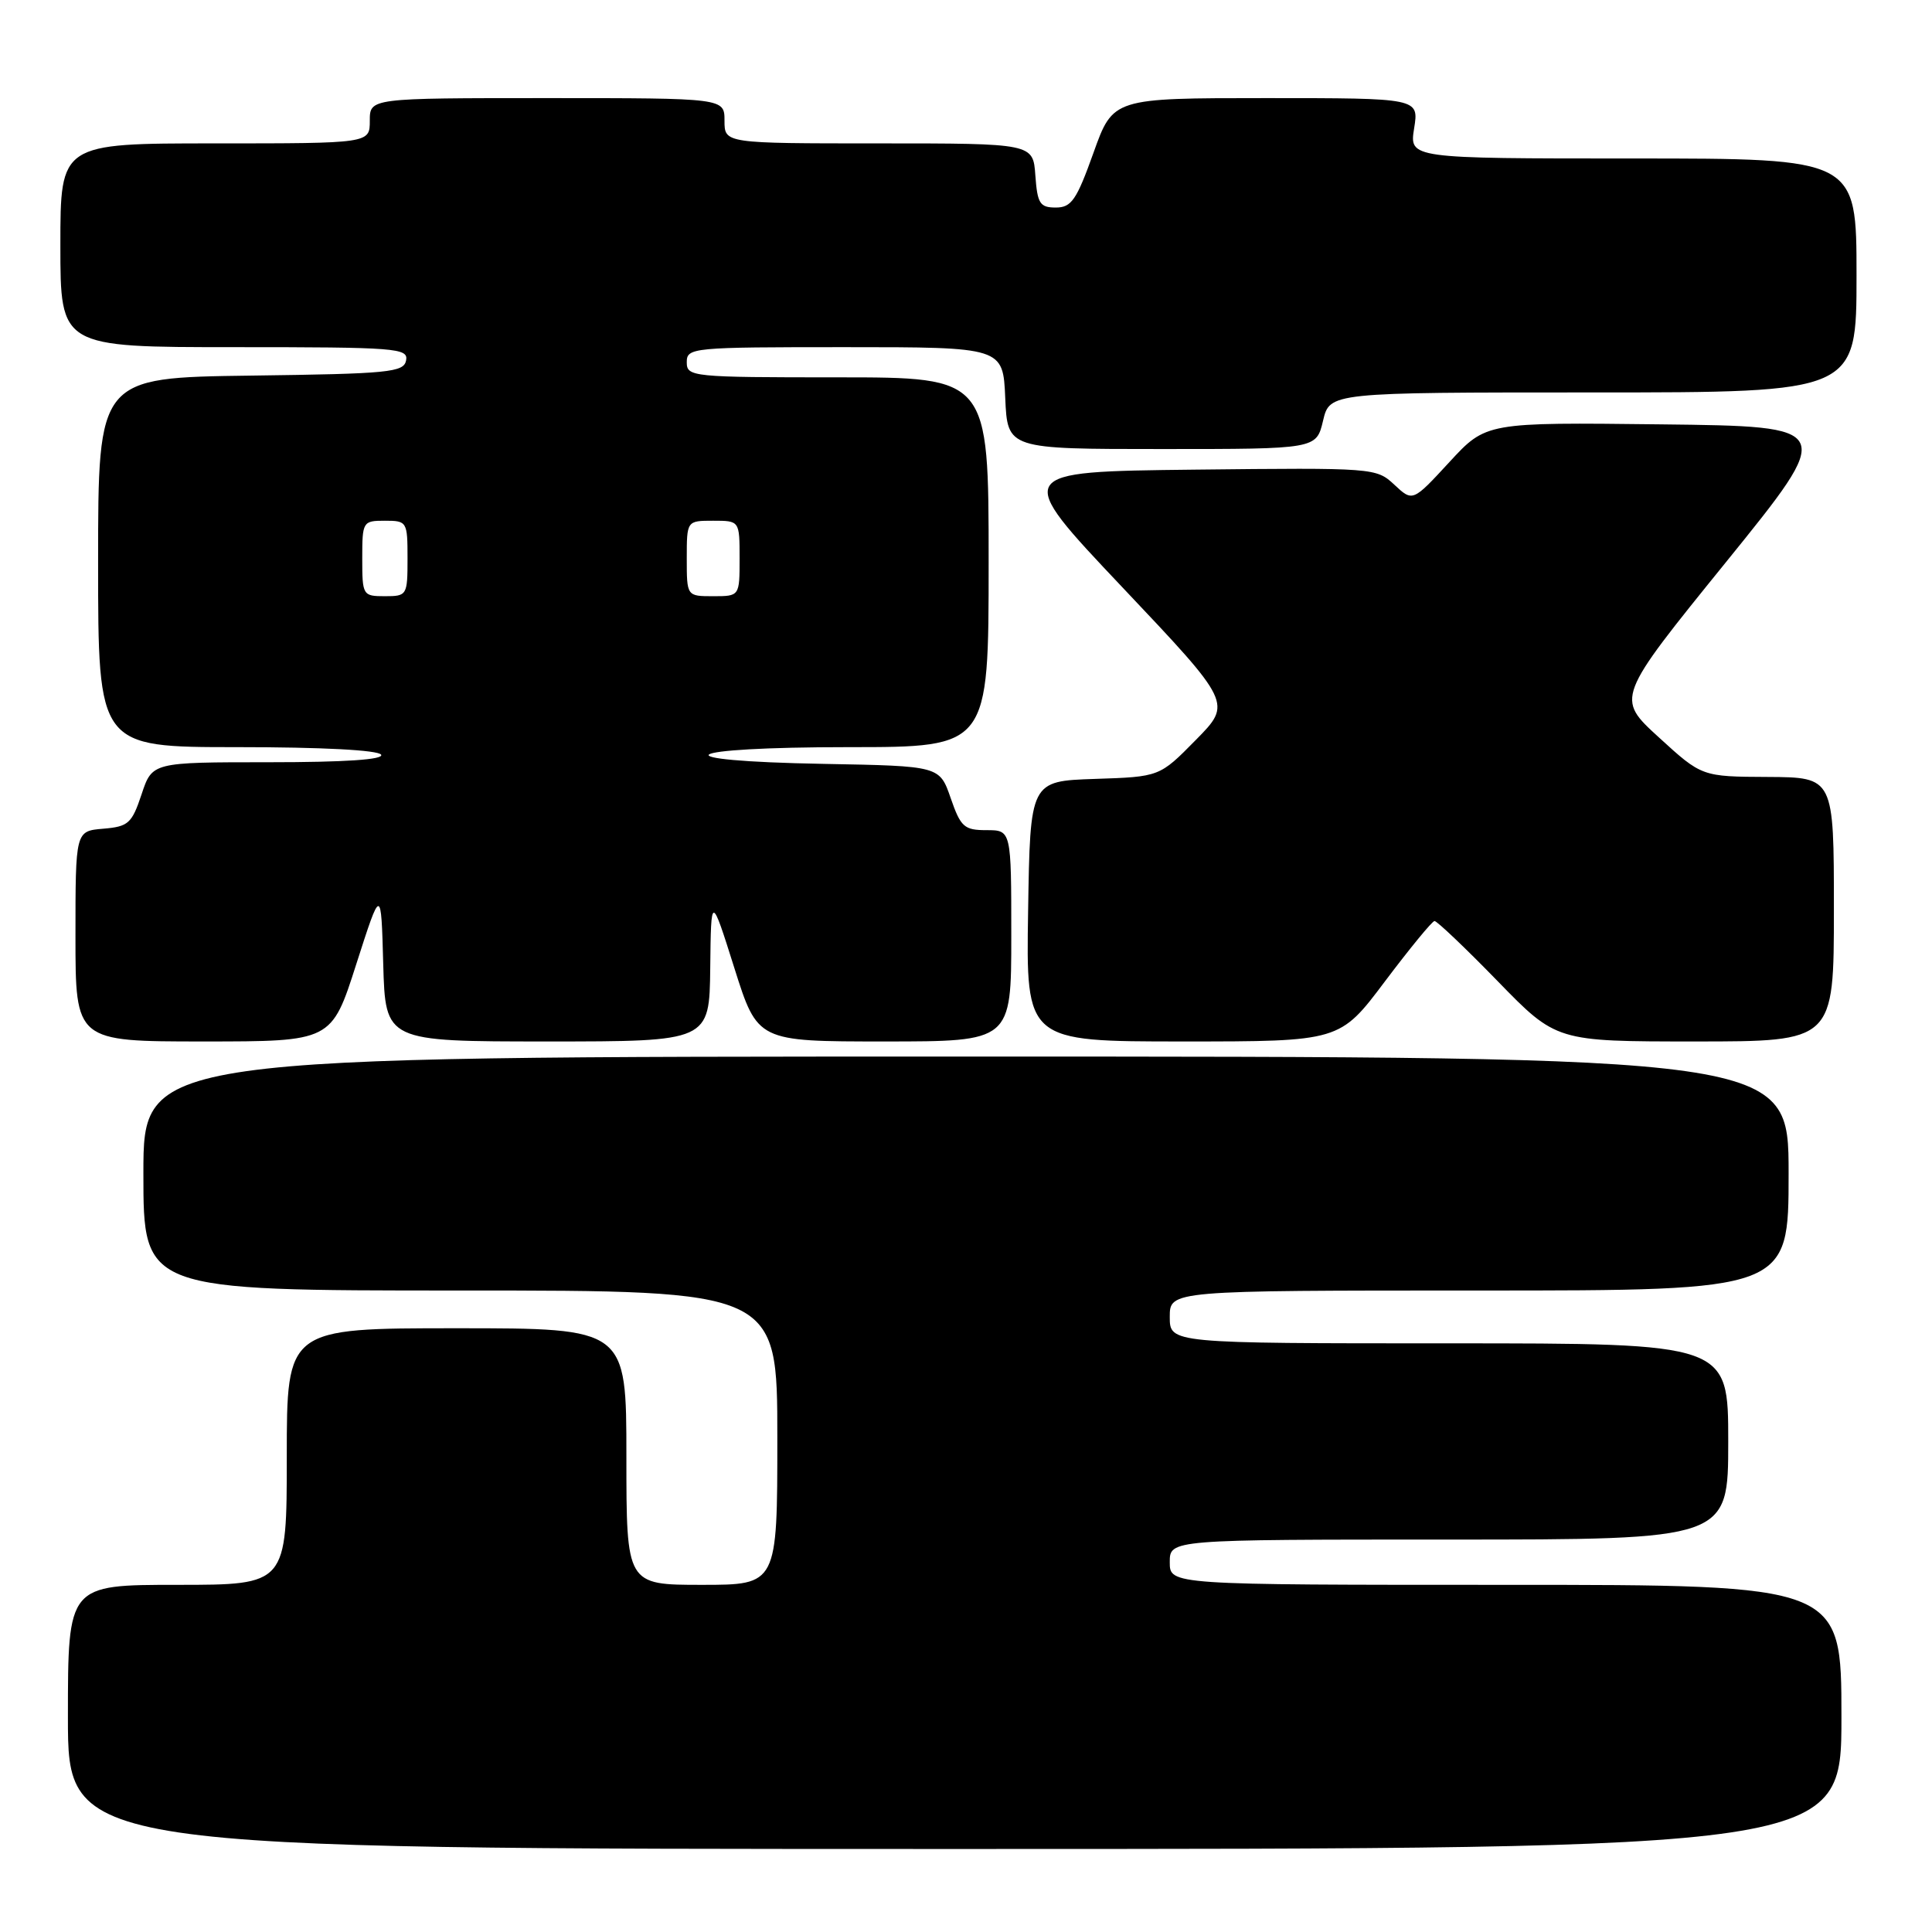<?xml version="1.0" encoding="UTF-8" standalone="no"?>
<!DOCTYPE svg PUBLIC "-//W3C//DTD SVG 1.1//EN" "http://www.w3.org/Graphics/SVG/1.1/DTD/svg11.dtd" >
<svg xmlns="http://www.w3.org/2000/svg" xmlns:xlink="http://www.w3.org/1999/xlink" version="1.1" viewBox="0 0 256 256">
 <g >
 <path fill="currentColor"
d=" M 244.00 227.50 C 244.00 210.00 244.00 210.00 199.50 210.00 C 155.00 210.00 155.00 210.00 155.00 207.00 C 155.00 204.00 155.00 204.00 192.00 204.00 C 229.00 204.00 229.00 204.00 229.00 191.00 C 229.00 178.00 229.00 178.00 192.00 178.00 C 155.00 178.00 155.00 178.00 155.00 174.50 C 155.00 171.00 155.00 171.00 196.00 171.00 C 237.00 171.00 237.00 171.00 237.00 155.50 C 237.00 140.00 237.00 140.00 128.00 140.00 C 19.00 140.00 19.00 140.00 19.00 155.50 C 19.00 171.00 19.00 171.00 61.00 171.00 C 103.00 171.00 103.00 171.00 103.00 190.50 C 103.00 210.00 103.00 210.00 93.00 210.00 C 83.00 210.00 83.00 210.00 83.00 193.00 C 83.00 176.00 83.00 176.00 60.50 176.00 C 38.00 176.00 38.00 176.00 38.00 193.00 C 38.00 210.00 38.00 210.00 23.50 210.00 C 9.00 210.00 9.00 210.00 9.00 227.50 C 9.00 245.00 9.00 245.00 126.50 245.00 C 244.00 245.00 244.00 245.00 244.00 227.50 Z  M 47.21 127.75 C 50.50 117.50 50.50 117.50 50.78 127.75 C 51.07 138.00 51.07 138.00 72.53 138.00 C 94.00 138.00 94.00 138.00 94.11 128.25 C 94.22 118.50 94.22 118.50 97.30 128.25 C 100.38 138.00 100.38 138.00 117.19 138.00 C 134.00 138.00 134.00 138.00 134.00 124.00 C 134.00 110.00 134.00 110.00 130.72 110.00 C 127.76 110.00 127.30 109.59 125.97 105.75 C 124.50 101.50 124.50 101.50 109.25 101.22 C 87.00 100.82 89.66 99.00 112.50 99.00 C 131.00 99.00 131.00 99.00 131.00 74.50 C 131.00 50.00 131.00 50.00 111.00 50.00 C 91.67 50.00 91.00 49.93 91.00 48.00 C 91.00 46.06 91.67 46.00 111.95 46.00 C 132.91 46.00 132.91 46.00 133.20 52.75 C 133.50 59.50 133.50 59.50 153.96 59.50 C 174.42 59.50 174.42 59.50 175.31 55.75 C 176.20 52.00 176.20 52.00 211.10 52.00 C 246.00 52.00 246.00 52.00 246.00 36.50 C 246.00 21.00 246.00 21.00 216.37 21.00 C 186.74 21.00 186.74 21.00 187.38 17.00 C 188.02 13.00 188.02 13.00 167.75 13.00 C 147.48 13.00 147.48 13.00 144.89 20.25 C 142.65 26.51 141.97 27.50 139.90 27.50 C 137.79 27.50 137.46 26.98 137.19 23.25 C 136.89 19.00 136.89 19.00 116.44 19.00 C 96.00 19.00 96.00 19.00 96.00 16.00 C 96.00 13.00 96.00 13.00 72.50 13.00 C 49.00 13.00 49.00 13.00 49.00 16.00 C 49.00 19.00 49.00 19.00 28.50 19.00 C 8.00 19.00 8.00 19.00 8.00 32.50 C 8.00 46.00 8.00 46.00 31.07 46.00 C 52.51 46.00 54.12 46.12 53.81 47.75 C 53.51 49.34 51.59 49.53 33.24 49.77 C 13.00 50.04 13.00 50.04 13.00 74.52 C 13.00 99.00 13.00 99.00 31.44 99.00 C 42.66 99.00 50.12 99.39 50.50 100.00 C 50.90 100.65 45.70 101.00 35.64 101.00 C 20.17 101.00 20.17 101.00 18.76 105.25 C 17.47 109.12 17.01 109.53 13.67 109.81 C 10.00 110.12 10.00 110.12 10.00 124.06 C 10.00 138.00 10.00 138.00 26.96 138.00 C 43.93 138.00 43.93 138.00 47.21 127.75 Z  M 183.51 130.04 C 186.81 125.66 189.76 122.06 190.08 122.04 C 190.39 122.02 194.16 125.60 198.44 130.00 C 206.22 138.00 206.22 138.00 224.61 138.00 C 243.00 138.00 243.00 138.00 243.00 120.50 C 243.00 103.00 243.00 103.00 234.25 102.95 C 225.50 102.91 225.50 102.91 219.80 97.70 C 214.11 92.50 214.11 92.50 228.69 74.50 C 243.26 56.50 243.26 56.50 220.08 56.23 C 196.91 55.96 196.91 55.96 192.05 61.23 C 187.19 66.50 187.19 66.50 184.76 64.23 C 182.36 61.99 182.08 61.97 158.28 62.23 C 134.23 62.50 134.23 62.50 148.74 77.84 C 163.25 93.18 163.25 93.18 158.45 98.05 C 153.65 102.93 153.65 102.93 145.07 103.21 C 136.50 103.50 136.50 103.50 136.23 120.75 C 135.95 138.00 135.95 138.00 156.74 138.00 C 177.53 138.00 177.53 138.00 183.51 130.04 Z  M 48.00 74.00 C 48.00 69.11 48.07 69.00 51.00 69.00 C 53.93 69.00 54.00 69.11 54.00 74.00 C 54.00 78.89 53.93 79.00 51.00 79.00 C 48.07 79.00 48.00 78.89 48.00 74.00 Z  M 91.00 74.00 C 91.00 69.00 91.00 69.00 94.50 69.00 C 98.00 69.00 98.00 69.00 98.00 74.00 C 98.00 79.00 98.00 79.00 94.50 79.00 C 91.00 79.00 91.00 79.00 91.00 74.00 Z "/>
</g>
</svg>